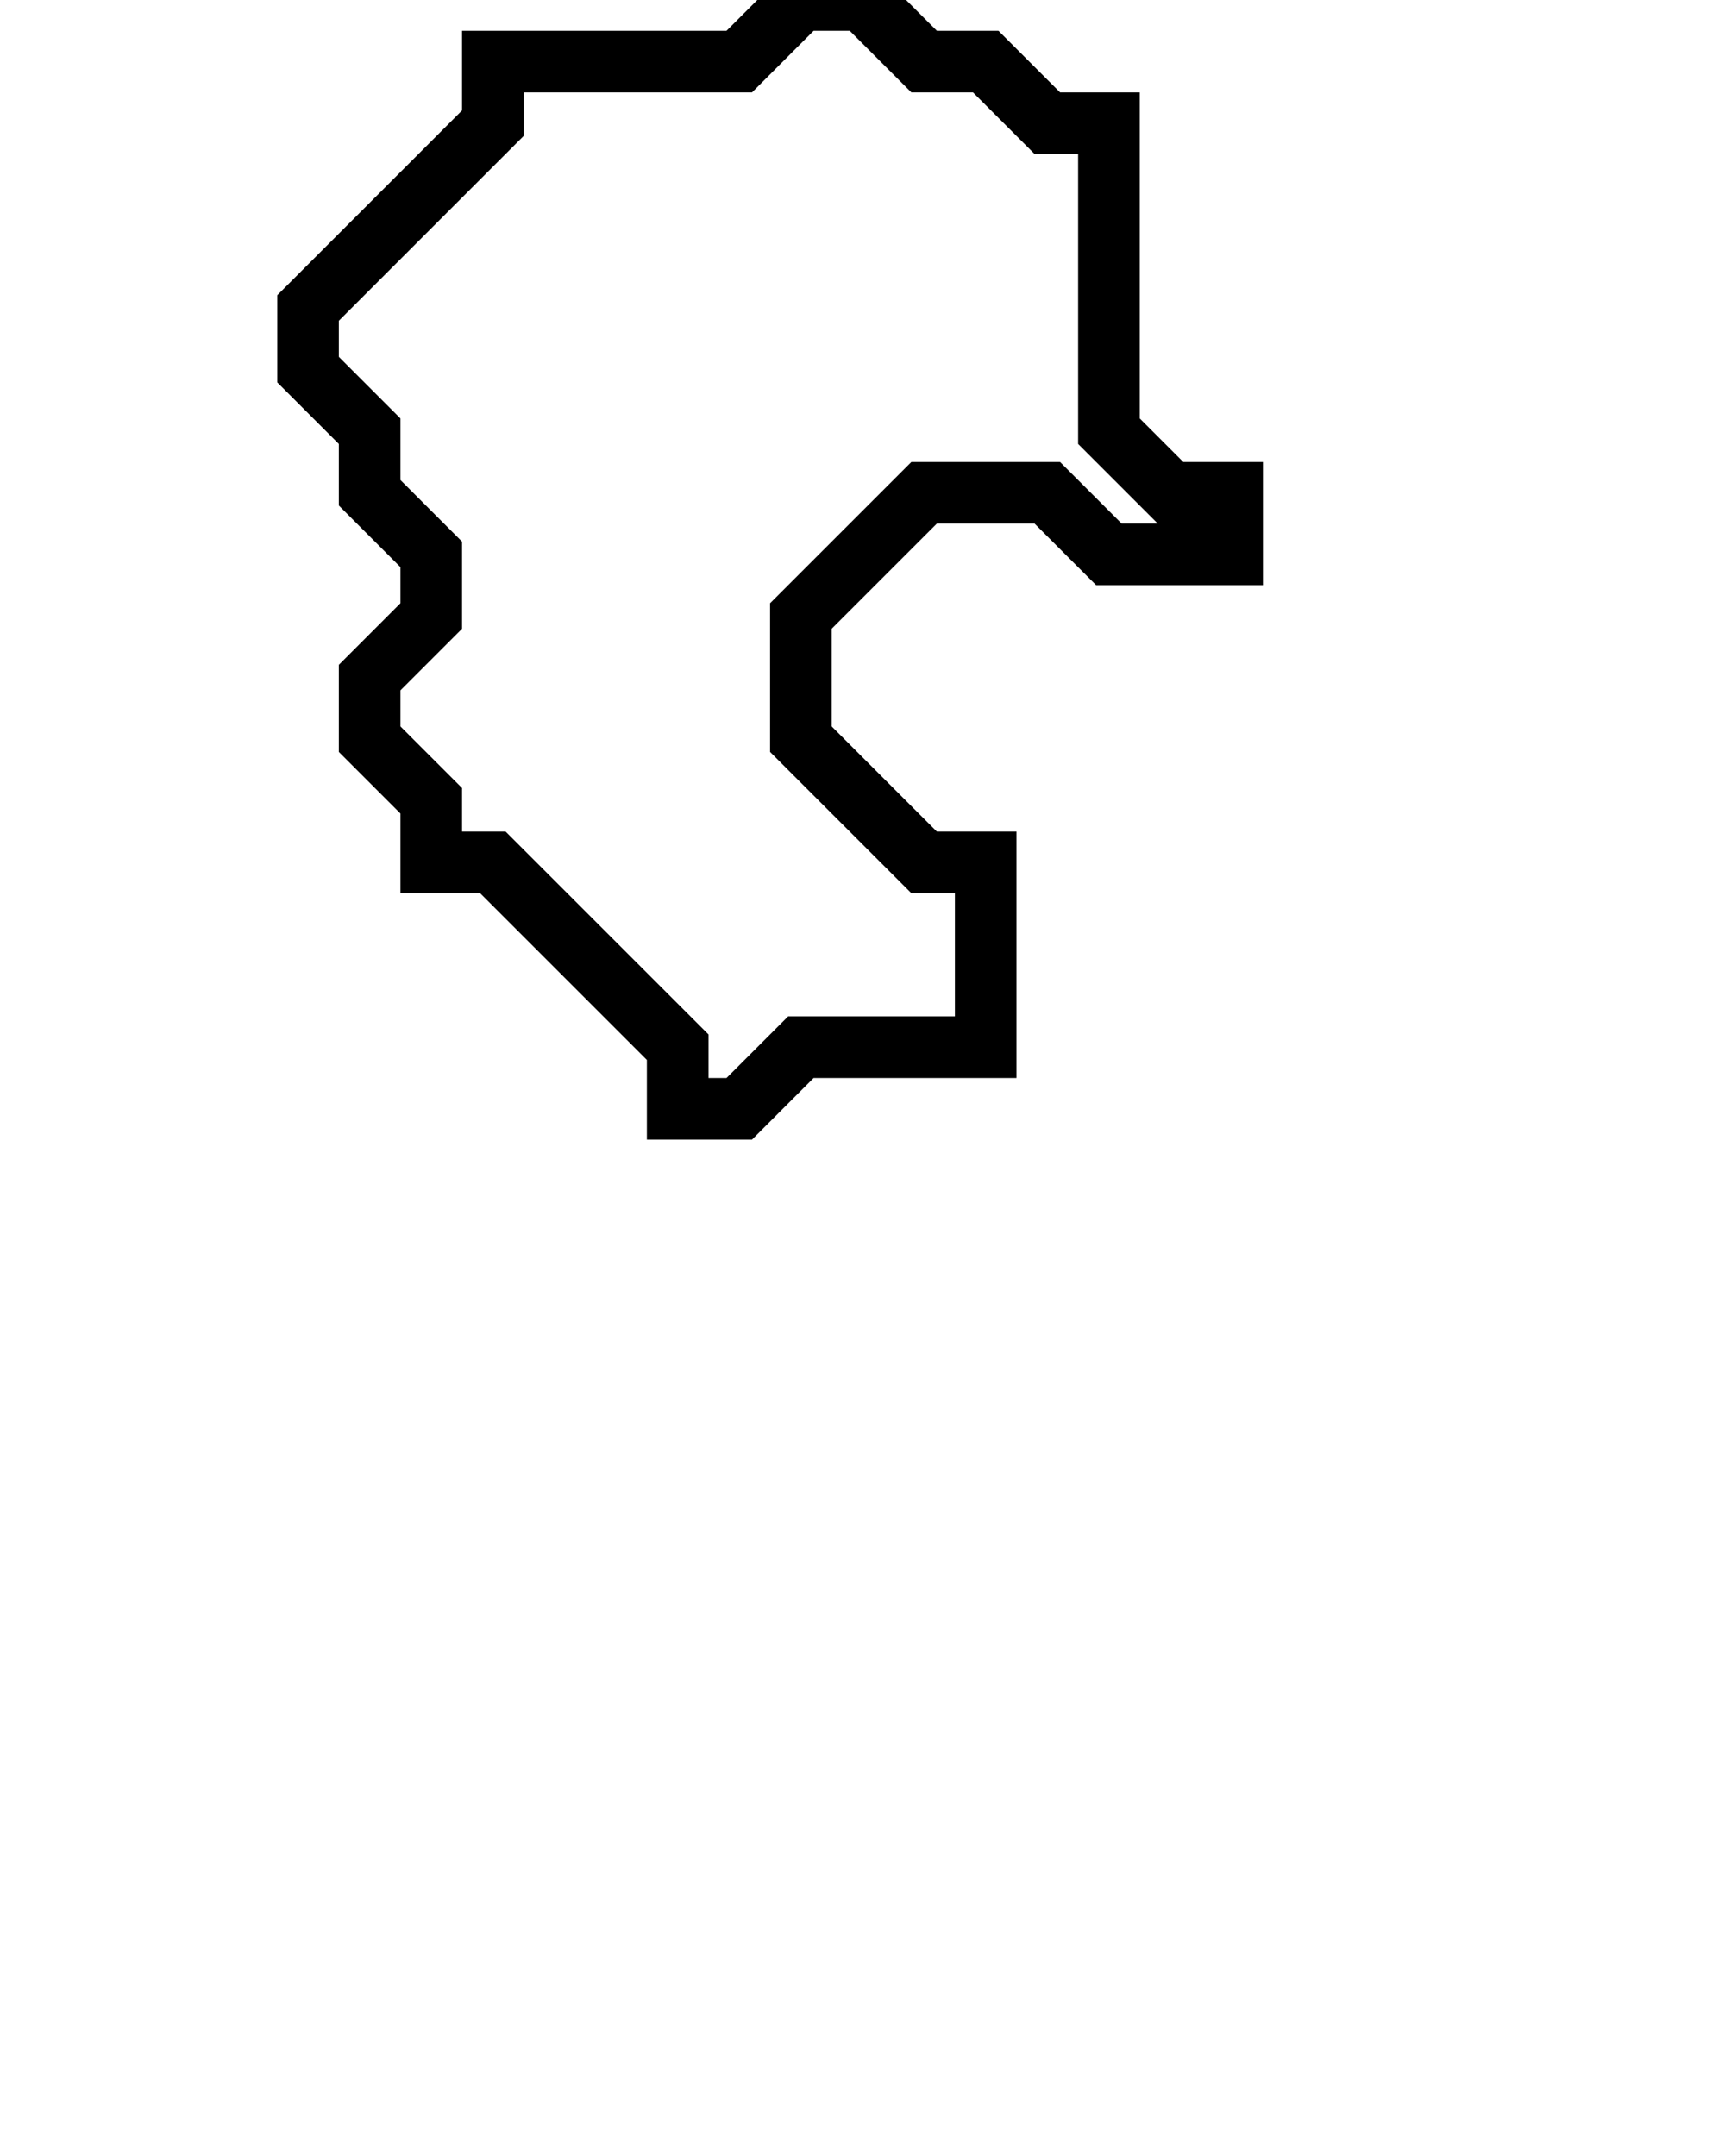 <svg xmlns="http://www.w3.org/2000/svg" width="28" height="35">
  <path d="M 13,0 L 12,1 L 8,1 L 8,2 L 5,5 L 5,6 L 6,7 L 6,8 L 7,9 L 7,10 L 6,11 L 6,12 L 7,13 L 7,14 L 8,14 L 11,17 L 11,18 L 12,18 L 13,17 L 16,17 L 16,14 L 15,14 L 13,12 L 13,10 L 15,8 L 17,8 L 18,9 L 20,9 L 20,8 L 19,8 L 18,7 L 18,2 L 17,2 L 16,1 L 15,1 L 14,0 Z" fill="none" stroke="black" stroke-width="1"/>
</svg>